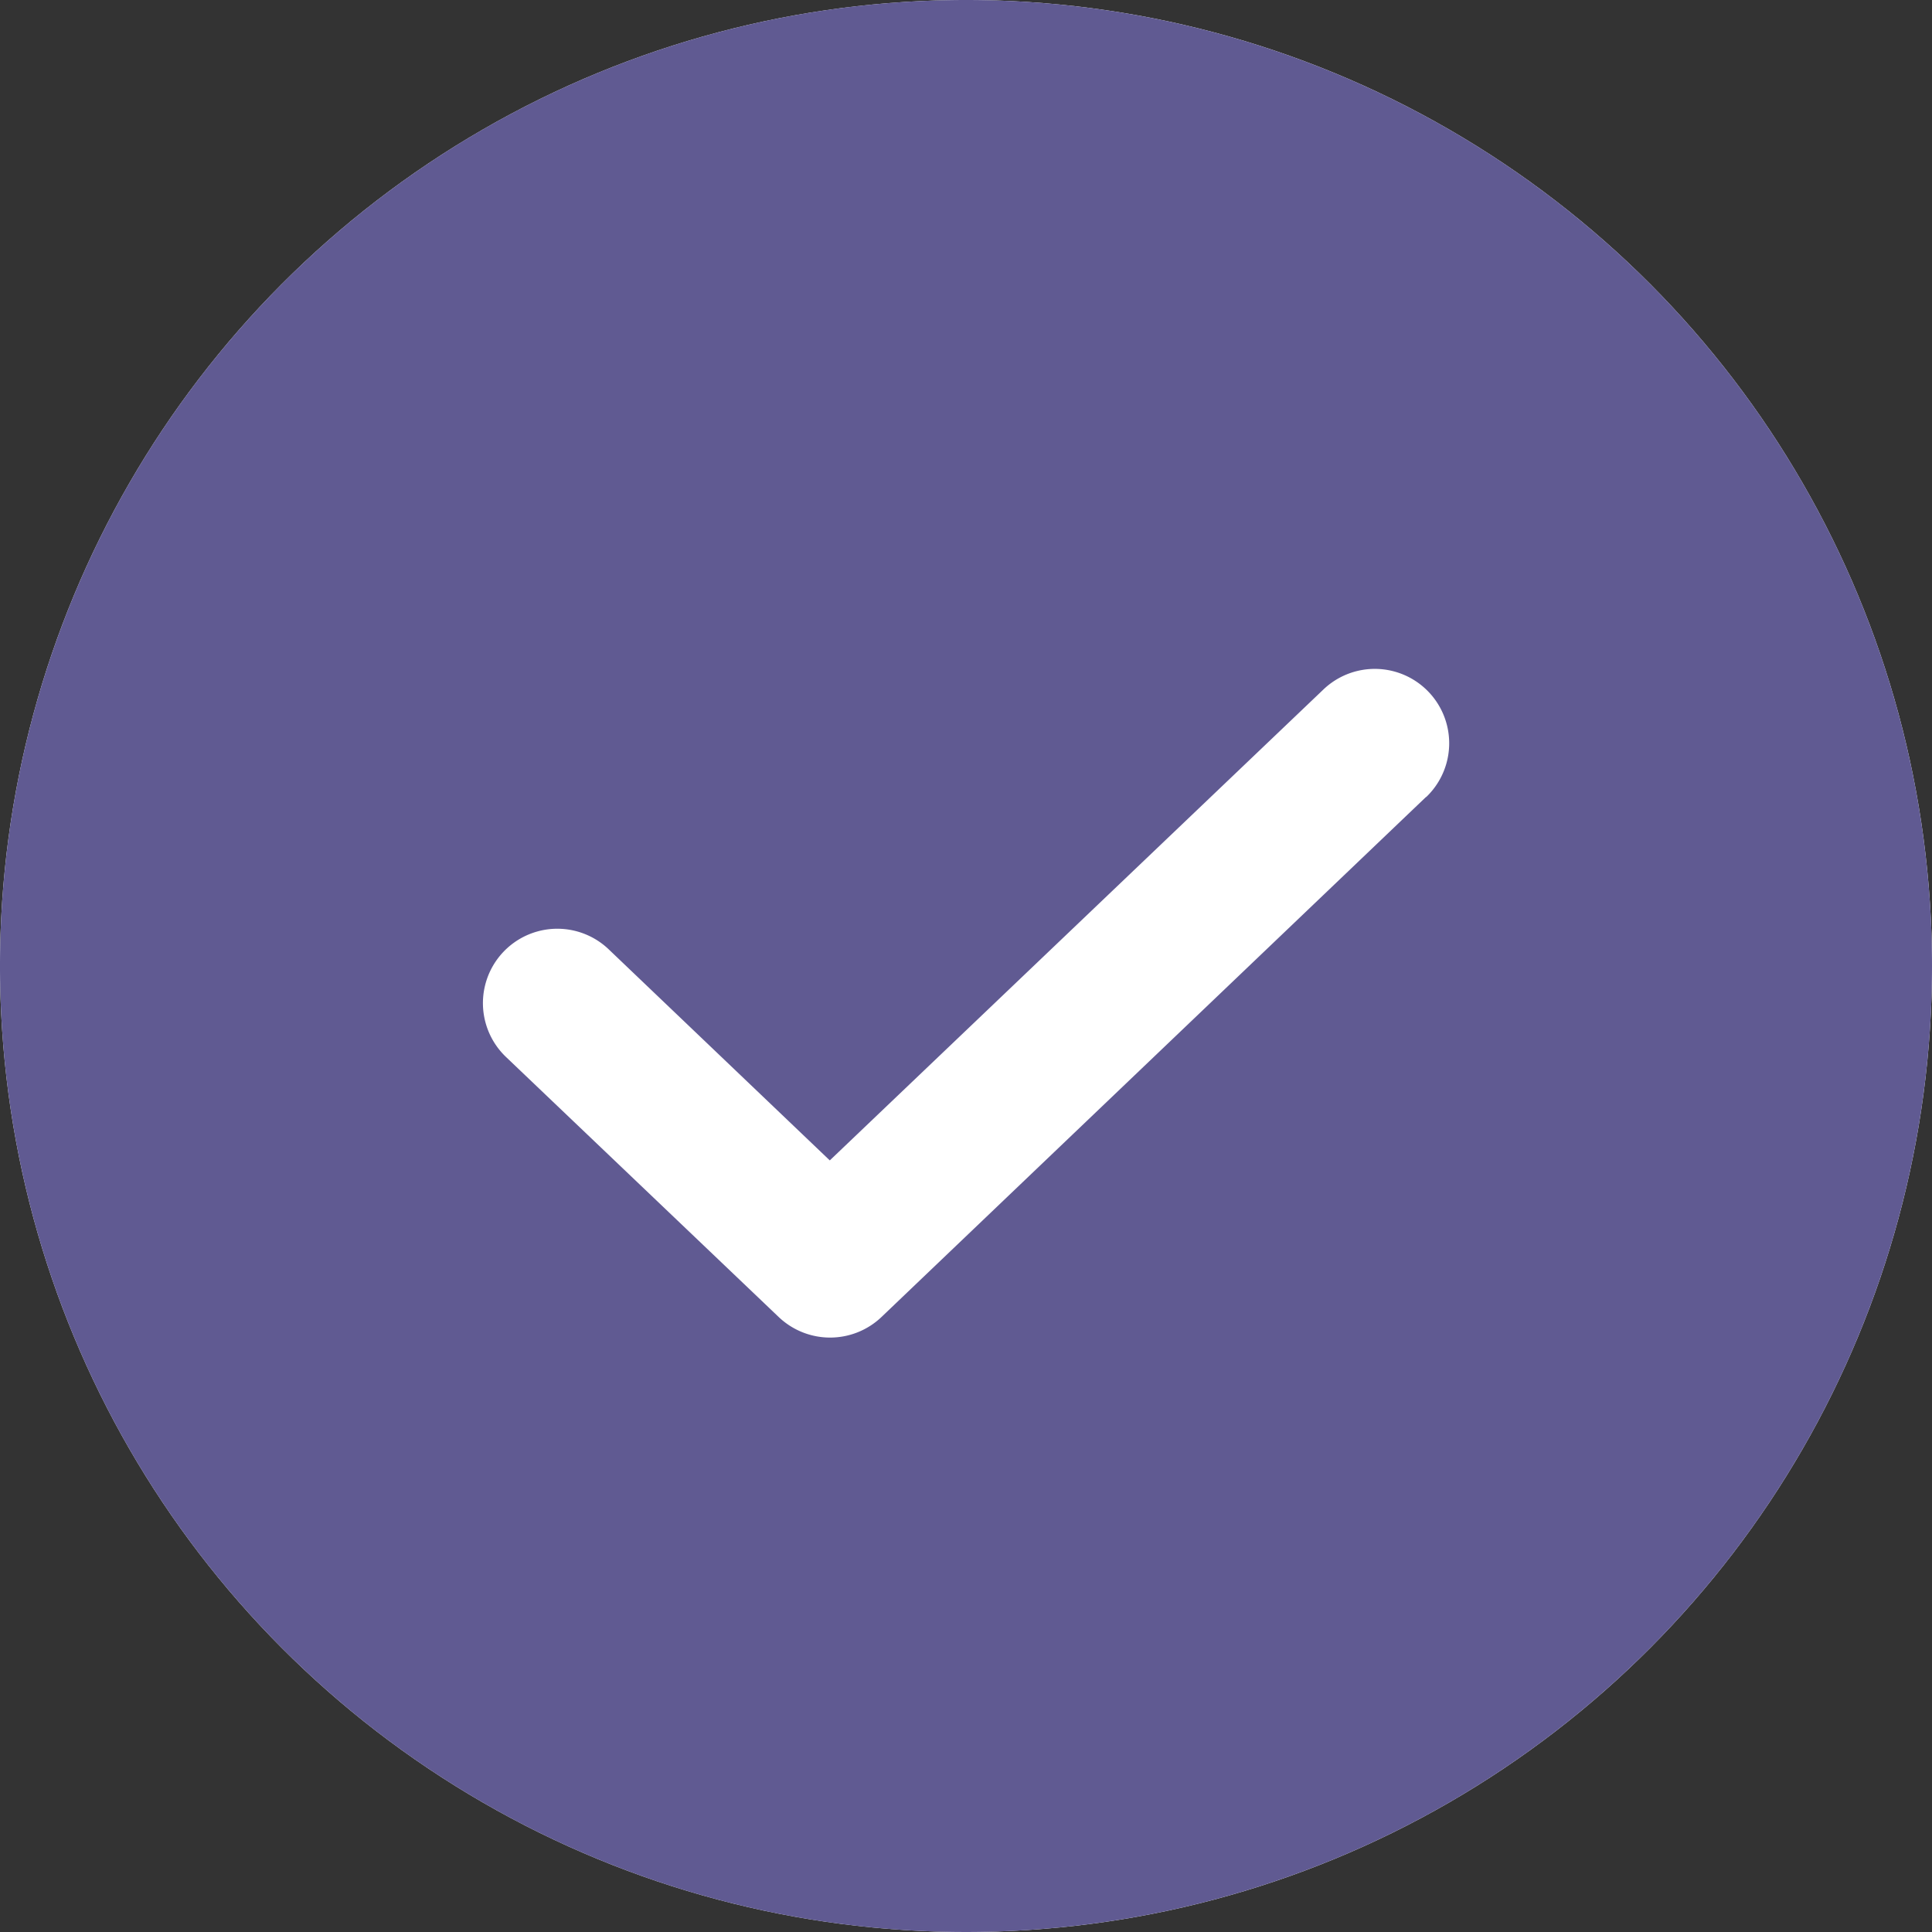 <svg xmlns="http://www.w3.org/2000/svg" width="16" height="16.001" viewBox="0 0 16 16.001">
	<rect x="0" y="0" width="16" height="16.001" fill="#333333" stroke="none"/>
	<g transform="translate(1971 5133)">
		<circle fill="#ffff" cx="8" cy="8" r="8" transform="translate(-1971 -5133)" />
		<g transform="translate(-1971 -5133)">
			<rect fill="none" width="16" height="16" transform="translate(0 0)" />
			<path fill="#605a92" d="M32,24a8,8,0,1,0,8,8A8,8,0,0,0,32,24Zm3.81,6.6L31.3,34.907a.617.617,0,0,1-.851,0L28.19,32.753a.616.616,0,0,1,.851-.891l1.831,1.748,4.088-3.9a.616.616,0,1,1,.851.891Z" transform="translate(-24 -24)" />
		</g>
	</g>
</svg>
